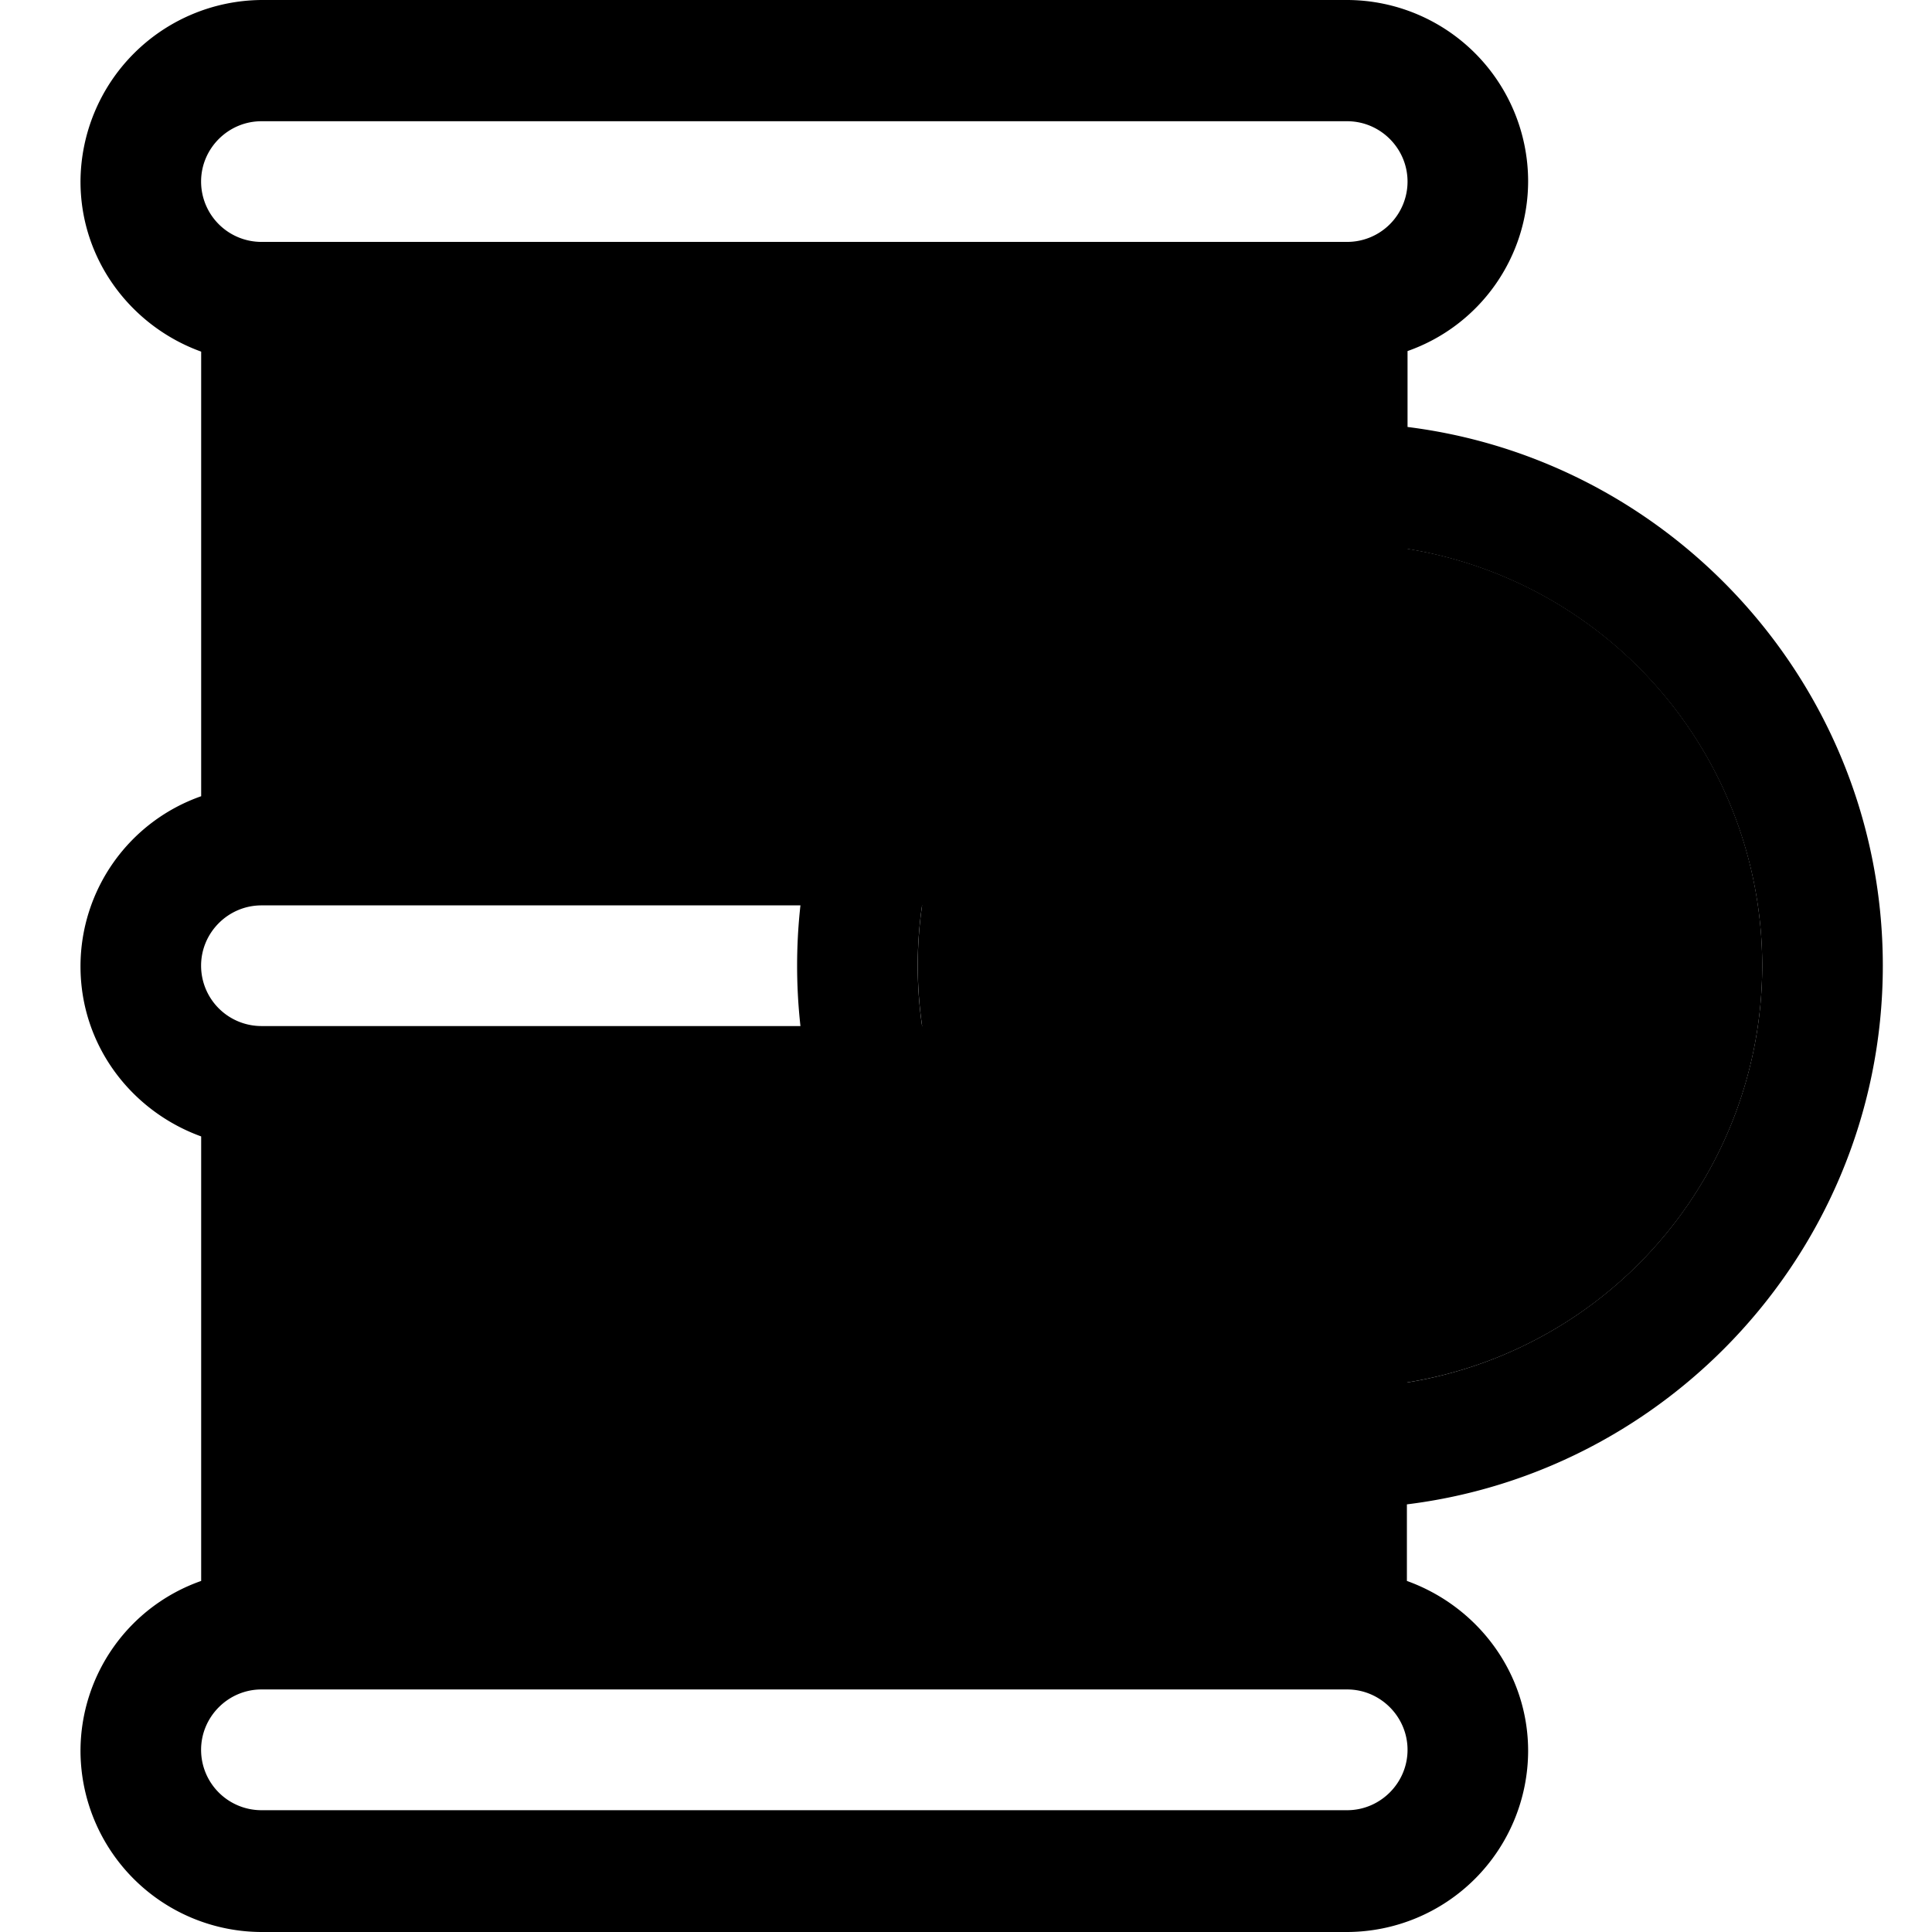 <svg xmlns="http://www.w3.org/2000/svg" width="24" height="24" fill="none" viewBox="0 0 24 24"><path fill="currentColor" d="M18.983 11.996c0-.974-.63-1.798-1.498-2.113V4.361a2.24 2.24 0 0 0 1.498-2.113A2.254 2.254 0 0 0 16.735 0H3.248A2.266 2.266 0 0 0 1 2.255c0 .974.63 1.799 1.499 2.113v5.523A2.24 2.24 0 0 0 1 12.004c0 .981.63 1.798 1.499 2.113v5.522A2.24 2.24 0 0 0 1 21.752 2.255 2.255 0 0 0 3.248 24h13.487a2.255 2.255 0 0 0 2.248-2.248c0-.974-.63-1.798-1.506-2.113v-5.522a2.25 2.25 0 0 0 1.506-2.113zM3.248 1.506h13.487c.412 0 .75.337.75.75a.75.75 0 0 1-.75.749H3.248a.75.75 0 0 1-.75-.75c0-.412.338-.749.75-.749m0 9.741h13.487c.412 0 .75.337.75.75a.753.753 0 0 1-.75.749H3.248a.75.75 0 0 1-.75-.75c0-.412.338-.749.75-.749m13.487 11.24H3.248a.75.75 0 0 1-.75-.75c0-.412.338-.75.75-.75h13.487c.412 0 .75.338.75.75s-.338.75-.75.75"/><path fill="currentColor" d="M16.646 17.24a5.245 5.245 0 1 0 0-10.49 5.245 5.245 0 0 0 0 10.49"/><path fill="currentColor" d="M16.645 5.252c-3.716 0-6.743 3.027-6.743 6.744s3.027 6.743 6.743 6.743 6.744-3.027 6.744-6.743-3.027-6.744-6.744-6.744m0 11.989a5.25 5.25 0 0 1-5.245-5.245 5.25 5.25 0 0 1 5.245-5.245 5.25 5.25 0 0 1 5.246 5.245 5.25 5.25 0 0 1-5.246 5.245"/><path fill="currentColor" d="M16.736 15.647c-1.477 0-2.683-1.184-2.683-2.645 0-.847.352-1.341.727-1.873.345-.487.734-1.034 1.071-2.128a.92.92 0 0 1 .884-.652c.405 0 .765.262.877.652.337 1.086.727 1.64 1.072 2.128.374.524.726 1.026.726 1.873 0 1.46-1.198 2.645-2.675 2.645m0-4.826c-.263.51-.518.87-.727 1.177-.338.472-.45.652-.45 1.004 0 .637.532 1.146 1.184 1.146s1.176-.517 1.176-1.146c0-.352-.112-.532-.45-1.004-.209-.3-.471-.667-.726-1.177z"/></svg>